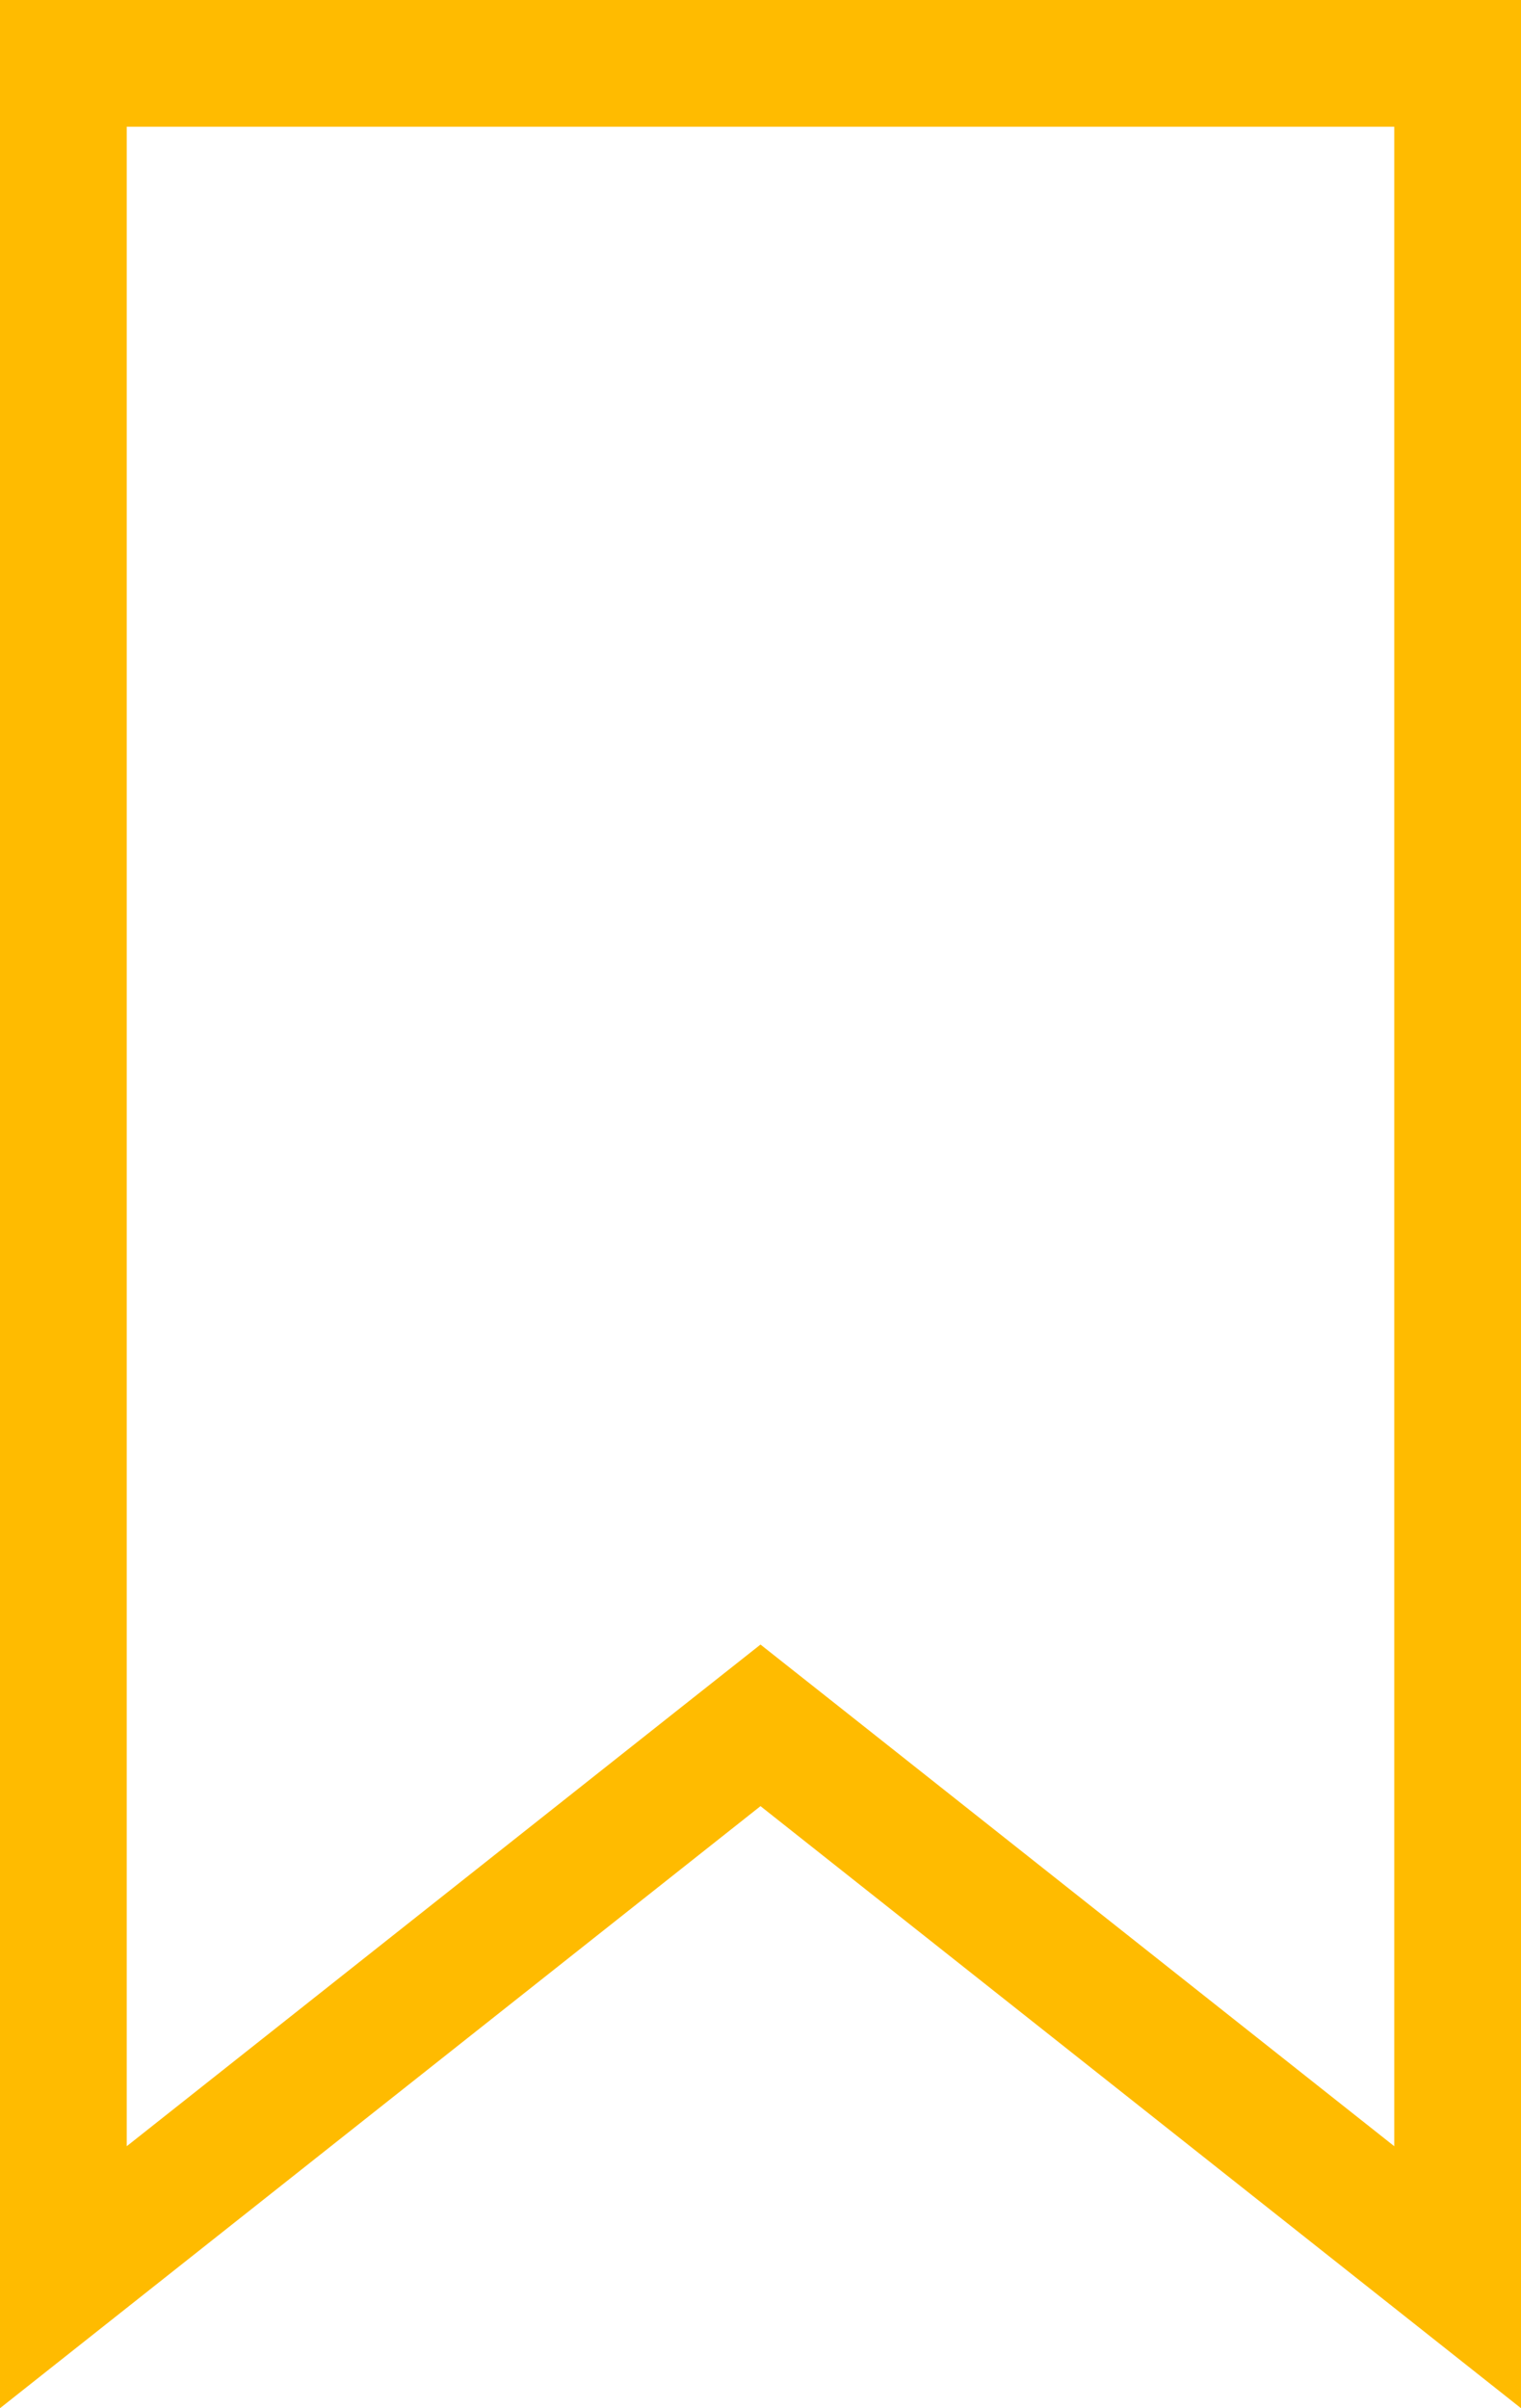 <svg width="24" height="38" viewBox="0 0 24 38" fill="none" xmlns="http://www.w3.org/2000/svg">
<g clip-path="url(#clip0_2178_4185)">
<path d="M12.621 27.716L12 27.225L11.379 27.716L1 35.933V1H23V35.933L12.621 27.716Z" stroke="#FFBB00" stroke-width="2"/>
</g>
<defs>
<clipPath id="clip0_2178_4185">
<rect width="24" height="38" fill="white"/>
</clipPath>
</defs>
</svg>
